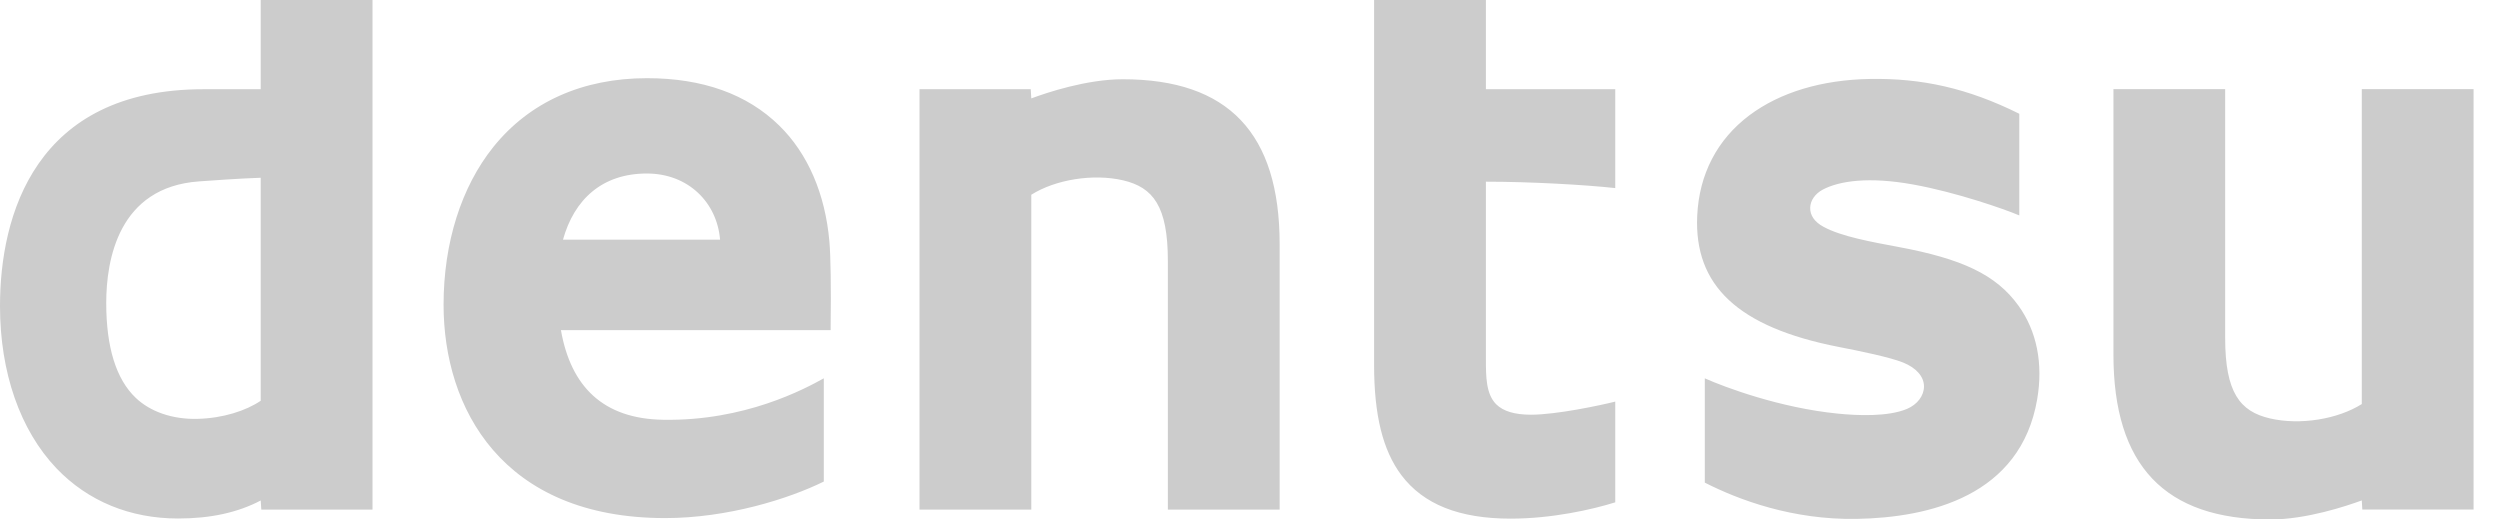 <?xml version="1.0" encoding="UTF-8"?>
<svg width="77px" height="16px" viewBox="0 0 77 16" version="1.1" xmlns="http://www.w3.org/2000/svg" xmlns:xlink="http://www.w3.org/1999/xlink">
    <!-- Generator: sketchtool 53 (72520) - https://sketchapp.com -->
    <title>130E71A6-1EF3-44B9-94C2-096FEF3E2B0F</title>
    <desc>Created with sketchtool.</desc>
    <g id="Website-Desktop" stroke="none" stroke-width="1" fill="none" fill-rule="evenodd" fill-opacity="0.2">
        <g id="ButterflyWebsiteHome" transform="translate(-600, -718)" fill="#000000">
            <g id="Home-Slide" transform="translate(0, -484)">
                <g id="Customers" transform="translate(158, 1170)">
                    <path d="M487.766,32 L484.322,32 L484.322,43.236 C484.322,44.787 484.589,45.869 485.162,46.634 C485.843,47.535 486.943,47.974 488.527,47.974 C489.801,47.974 491.032,47.696 491.75,47.472 L491.75,44.369 C491.306,44.481 489.942,44.773 489.154,44.773 C488.65,44.773 488.299,44.665 488.084,44.453 C487.766,44.136 487.766,43.59 487.766,43.066 L487.766,37.596 C489.124,37.596 490.808,37.69 491.75,37.793 L491.75,34.748 L487.766,34.748 L487.766,32 Z M459.34,39.381 C459.686,38.142 460.546,37.344 461.923,37.344 C463.203,37.344 464.085,38.242 464.178,39.381 L459.34,39.381 Z M466,35.867 C465.013,34.9 463.643,34.408 461.927,34.408 C459.944,34.408 458.309,35.142 457.197,36.524 C456.206,37.758 455.662,39.482 455.662,41.386 C455.662,44.562 457.455,47.957 462.487,47.957 C464.411,47.957 466.293,47.364 467.373,46.832 L467.373,43.652 C466.78,43.982 464.934,44.974 462.422,44.929 C460.583,44.899 459.583,43.914 459.277,42.169 L467.584,42.169 L467.584,42.034 C467.6,40.863 467.584,39.875 467.546,39.442 C467.417,37.971 466.882,36.73 466,35.867 L466,35.867 Z M476.581,34.441 C475.468,34.441 474.235,34.855 473.764,35.031 L473.747,34.748 L470.321,34.748 L470.321,47.696 L473.764,47.696 L473.764,37.998 C474.503,37.532 475.663,37.34 476.591,37.554 C477.518,37.771 477.97,38.353 477.97,40.033 L477.97,47.696 L481.413,47.696 L481.413,39.522 C481.413,36.103 479.832,34.441 476.581,34.441 L476.581,34.441 Z M500.47,39.606 C499.662,39.454 498.709,39.286 498.16,38.983 C497.889,38.837 497.747,38.63 497.754,38.399 C497.758,38.172 497.913,37.962 498.138,37.842 C498.642,37.573 499.554,37.433 500.933,37.684 C502.266,37.926 503.73,38.438 504.194,38.635 L504.194,35.504 C502.6,34.712 501.185,34.404 499.59,34.432 C498.108,34.458 496.829,34.843 495.884,35.549 C494.888,36.296 494.332,37.368 494.274,38.649 C494.177,40.791 495.523,42.077 498.629,42.685 C499.281,42.811 500.214,43.003 500.619,43.167 C501.024,43.332 501.257,43.6 501.259,43.898 C501.261,44.185 501.056,44.458 500.736,44.594 C500.149,44.84 499.216,44.801 498.602,44.739 C496.822,44.562 495.13,43.929 494.508,43.653 L494.508,46.865 C495.561,47.401 497.215,48.016 499.184,47.982 C501.438,47.942 504.235,47.272 504.745,44.299 C504.934,43.199 504.734,42.198 504.168,41.414 C503.481,40.456 502.42,39.969 500.47,39.606 L500.47,39.606 Z M450.03,44.344 C449.572,44.652 448.873,44.881 448.082,44.901 C447.306,44.92 446.625,44.678 446.18,44.253 C445.577,43.679 445.272,42.696 445.272,41.333 C445.272,40.005 445.646,37.763 448.13,37.587 C448.469,37.562 449.373,37.497 450.03,37.475 L450.03,44.344 Z M450.03,34.748 L448.27,34.748 C443.081,34.748 442,38.632 442,41.424 C442,43.473 442.619,45.25 443.742,46.428 C444.707,47.434 446.001,47.97 447.486,47.97 C448.49,47.97 449.325,47.785 450.03,47.415 L450.048,47.696 L453.473,47.696 L453.473,32 L450.03,32 L450.03,34.748 Z M514.743,34.746 L514.743,44.445 C514.003,44.912 512.843,45.103 511.914,44.887 C510.989,44.672 510.535,44.089 510.535,42.409 L510.535,34.746 L507.094,34.746 L507.094,42.92 C507.094,46.338 508.675,48 511.923,48 C513.038,48 514.27,47.586 514.743,47.413 L514.759,47.694 L518.186,47.694 L518.186,34.746 L514.743,34.746 Z" id="DentsuLogo"></path>
                </g>
            </g>
        </g>
    </g>
</svg>